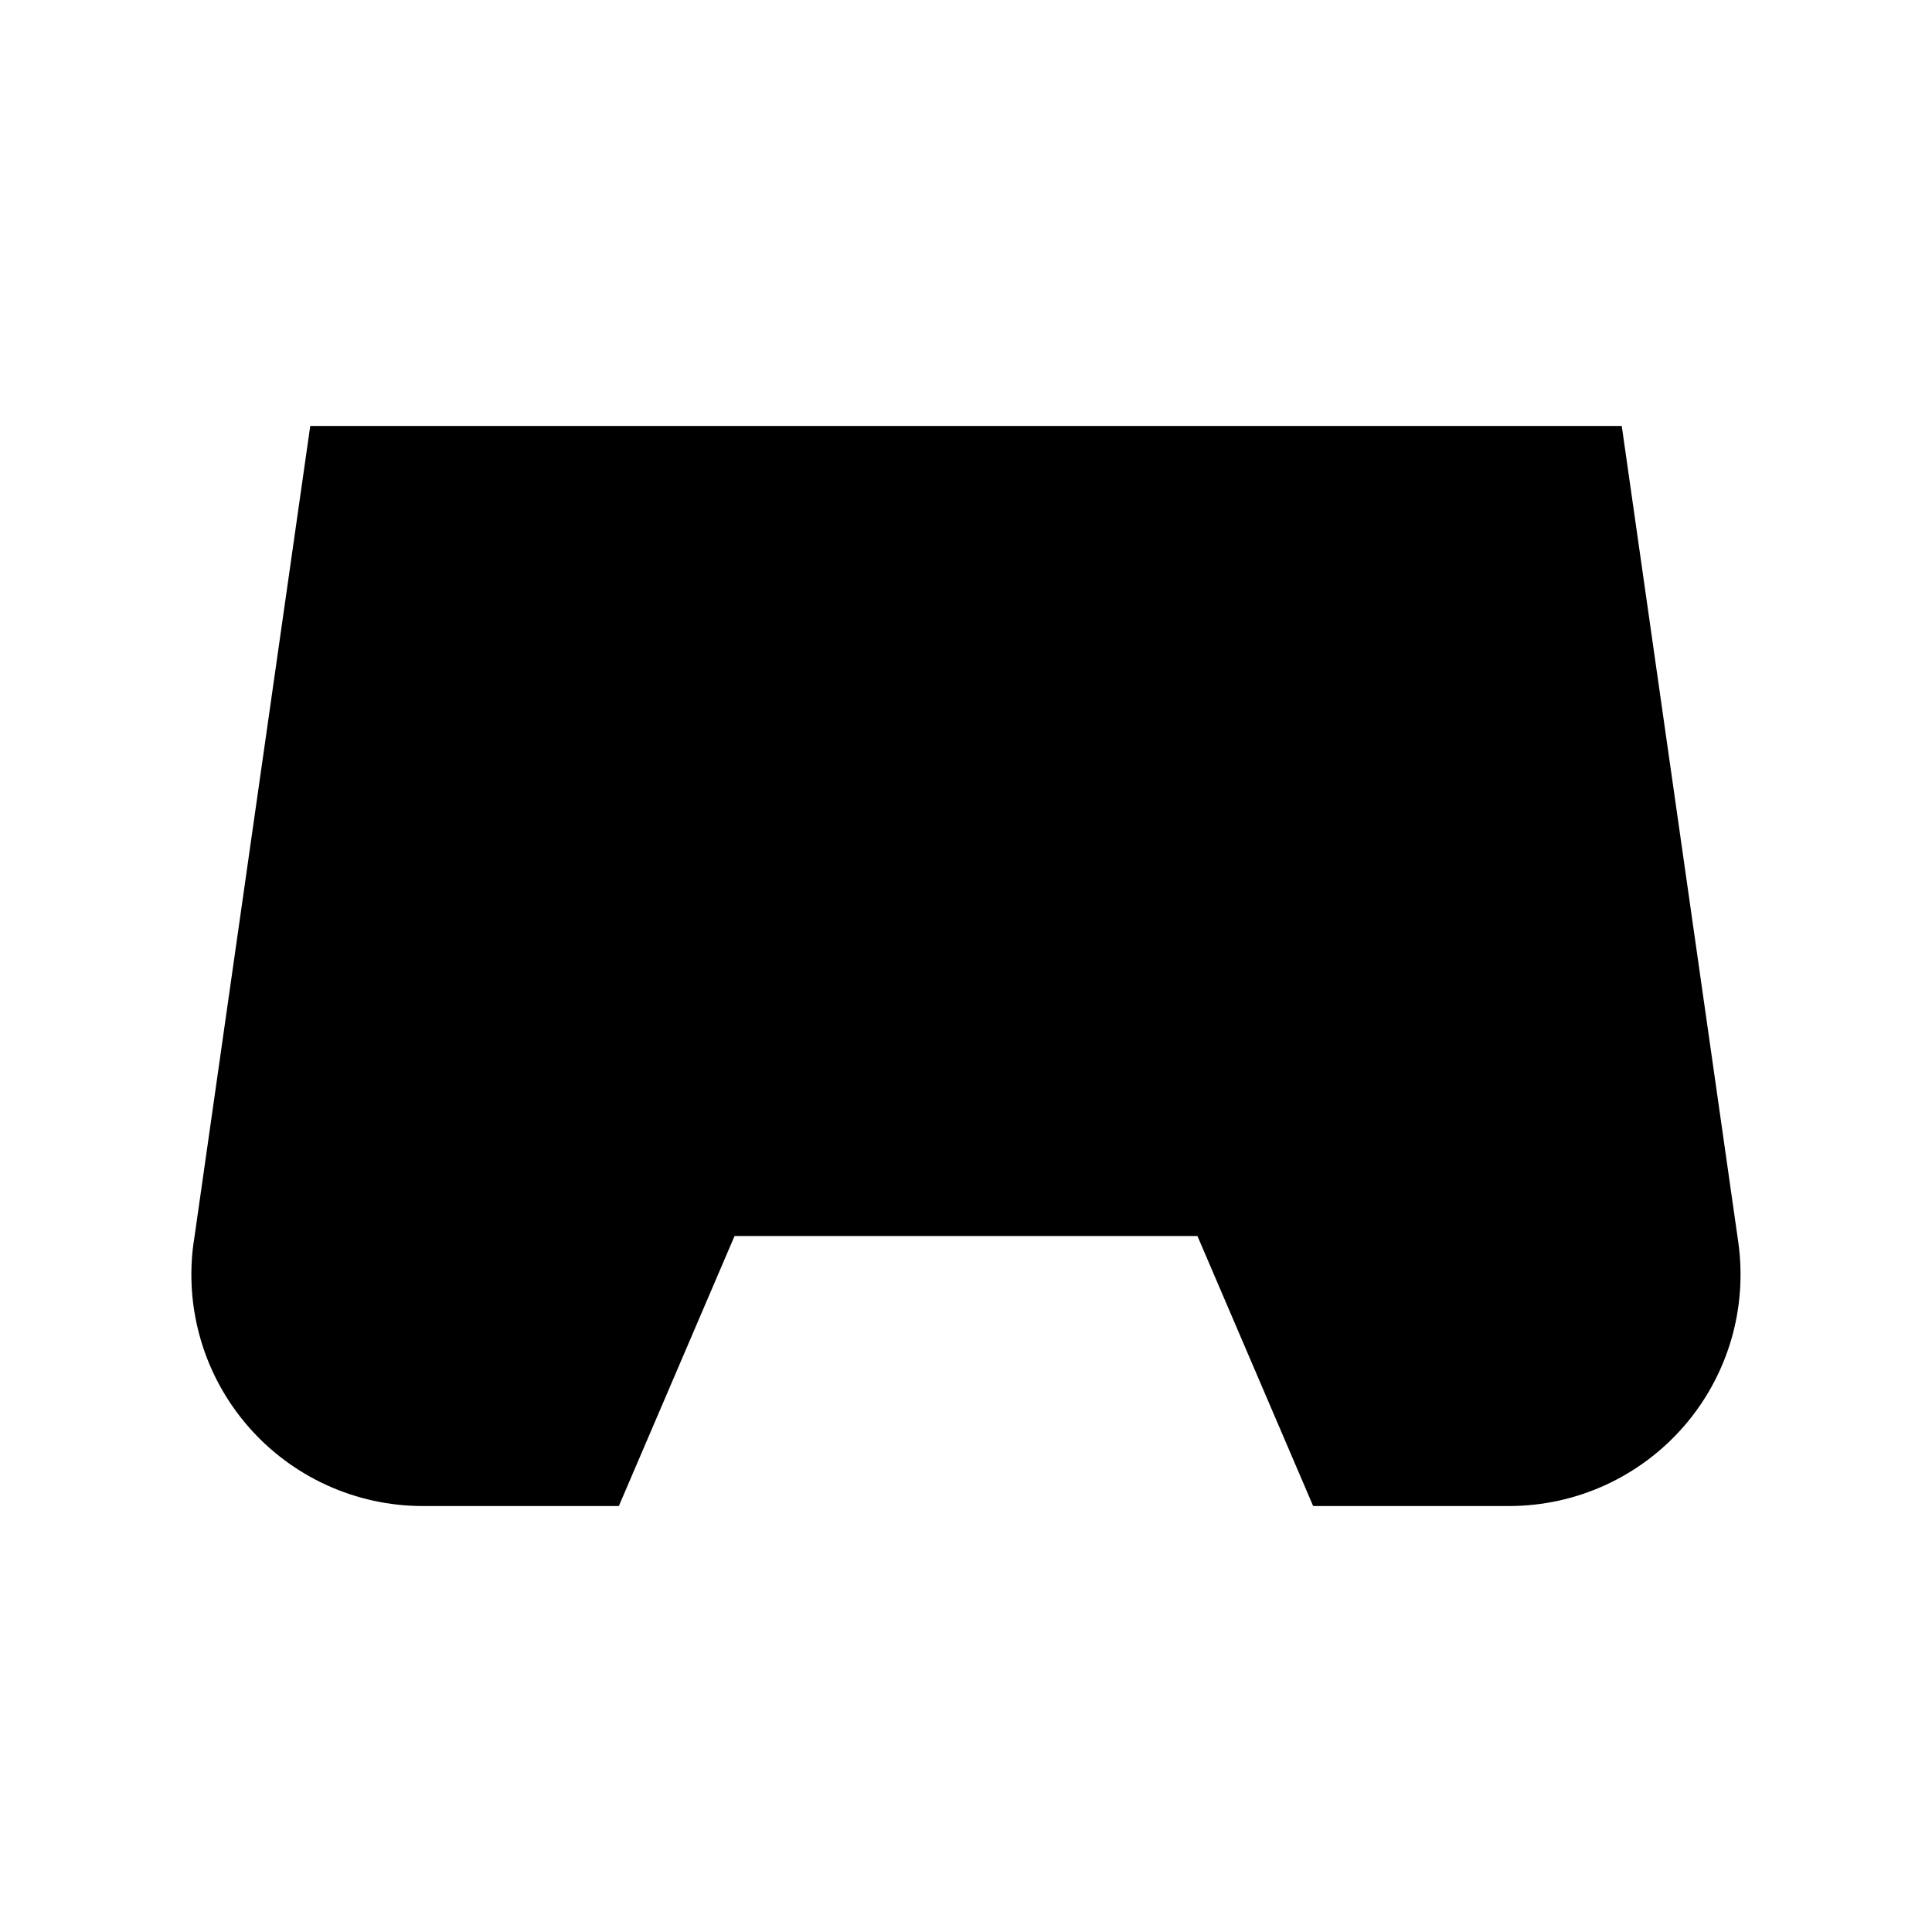 <svg width="48" height="48" viewBox="0 0 48 48"  xmlns="http://www.w3.org/2000/svg">
<path d="M4.814 30.854L7.708 10.583H40.292L43.186 30.854C43.302 31.669 43.242 32.5 43.01 33.29C42.777 34.08 42.378 34.811 41.838 35.433C41.299 36.055 40.632 36.554 39.883 36.897C39.134 37.239 38.321 37.416 37.497 37.417H32.625L29.75 30.708H18.25L15.375 37.417H10.505C9.681 37.417 8.867 37.24 8.117 36.898C7.368 36.556 6.701 36.057 6.161 35.434C5.621 34.812 5.221 34.081 4.989 33.291C4.756 32.501 4.696 31.669 4.812 30.854H4.814Z"  stroke-width="2"/>
<path d="M15.375 16.333V25.917"  stroke-width="2"/>
<path d="M10.583 21.125H20.167"  stroke-width="2"/>
<path d="M36.458 21.125C36.458 22.142 36.054 23.117 35.336 23.836C34.617 24.555 33.642 24.958 32.625 24.958C31.608 24.958 30.633 24.555 29.914 23.836C29.195 23.117 28.792 22.142 28.792 21.125C28.792 20.108 29.195 19.133 29.914 18.414C30.633 17.696 31.608 17.292 32.625 17.292C33.642 17.292 34.617 17.696 35.336 18.414C36.054 19.133 36.458 20.108 36.458 21.125Z"  stroke-width="2"/>
</svg>
